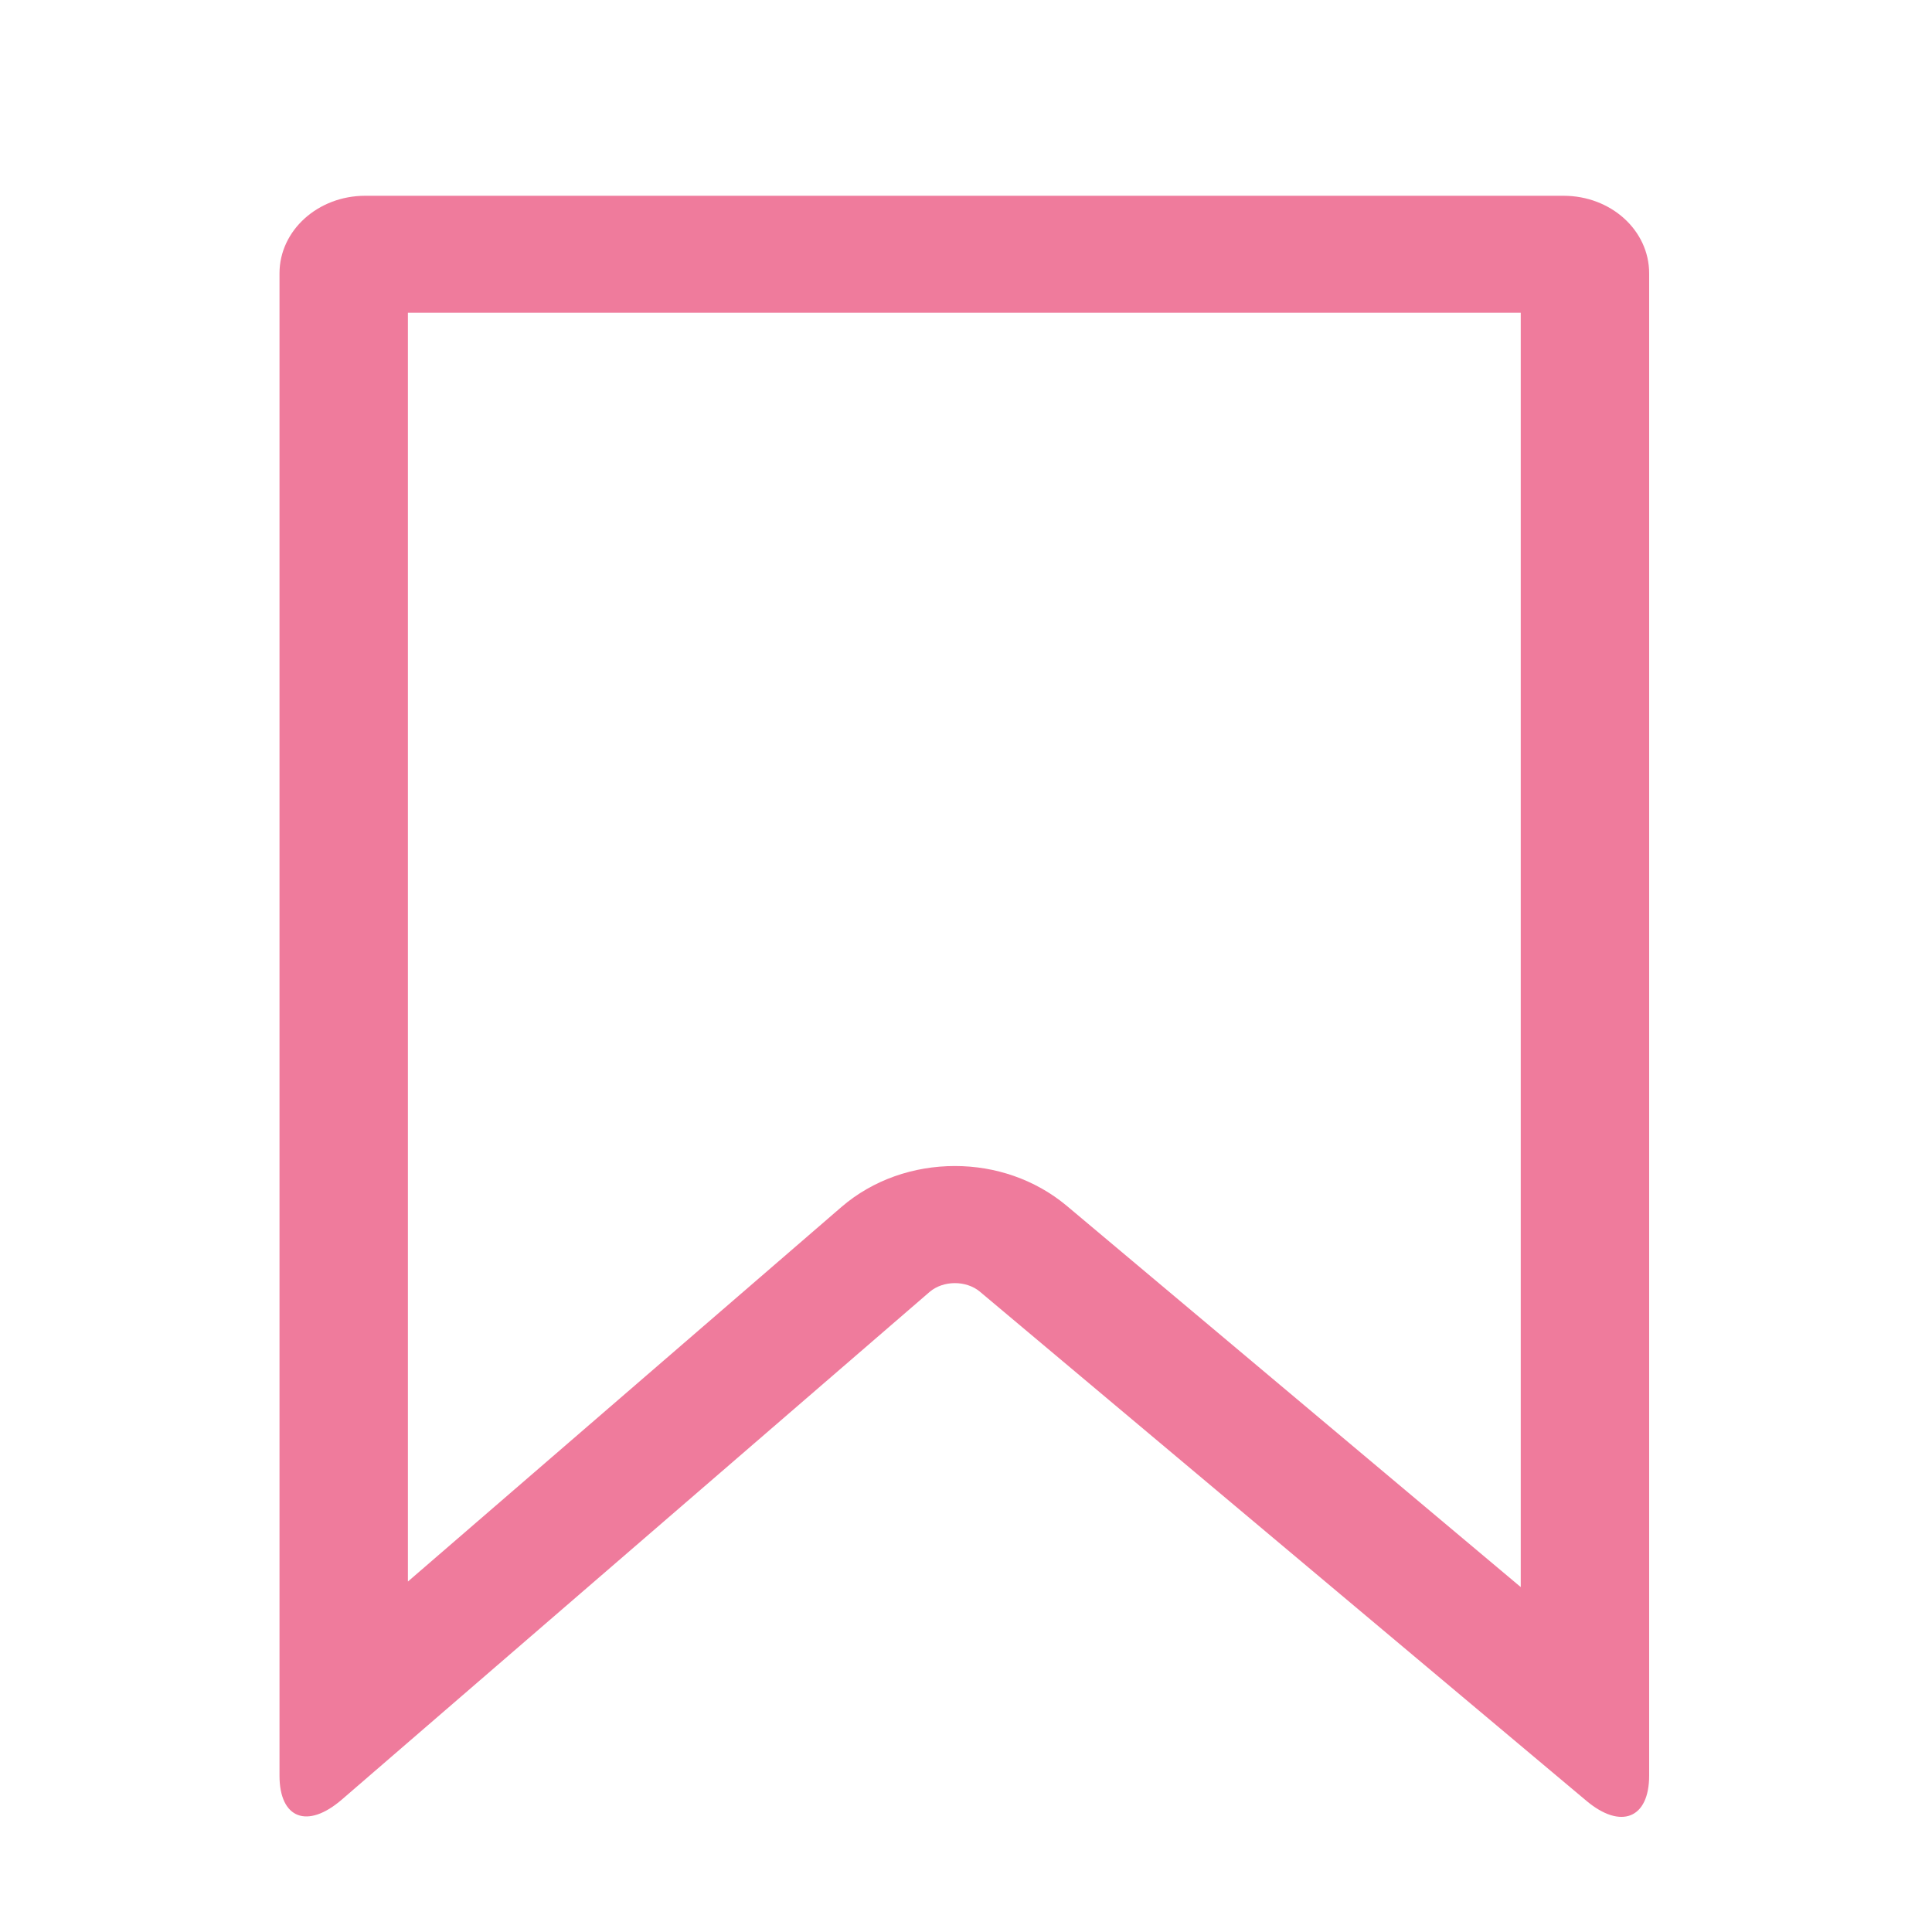 <svg width="15" height="15" viewBox="0 0 15 15" fill="none" xmlns="http://www.w3.org/2000/svg">
<path d="M12.139 1.52H2.835C2.469 1.52 2.17 1.789 2.17 2.122V13.786C2.17 14.119 2.386 14.204 2.655 13.971L7.218 10.03C7.324 9.94 7.5 9.94 7.606 10.027L12.315 13.98C12.584 14.207 12.804 14.119 12.804 13.786V2.122C12.804 1.789 12.508 1.52 12.139 1.52ZM11.807 12.322L8.281 9.361C8.035 9.156 7.726 9.053 7.414 9.053C7.095 9.053 6.779 9.159 6.533 9.371L3.167 12.279V2.428H11.807V12.322Z" fill="#EF7B9C"/>
</svg>
